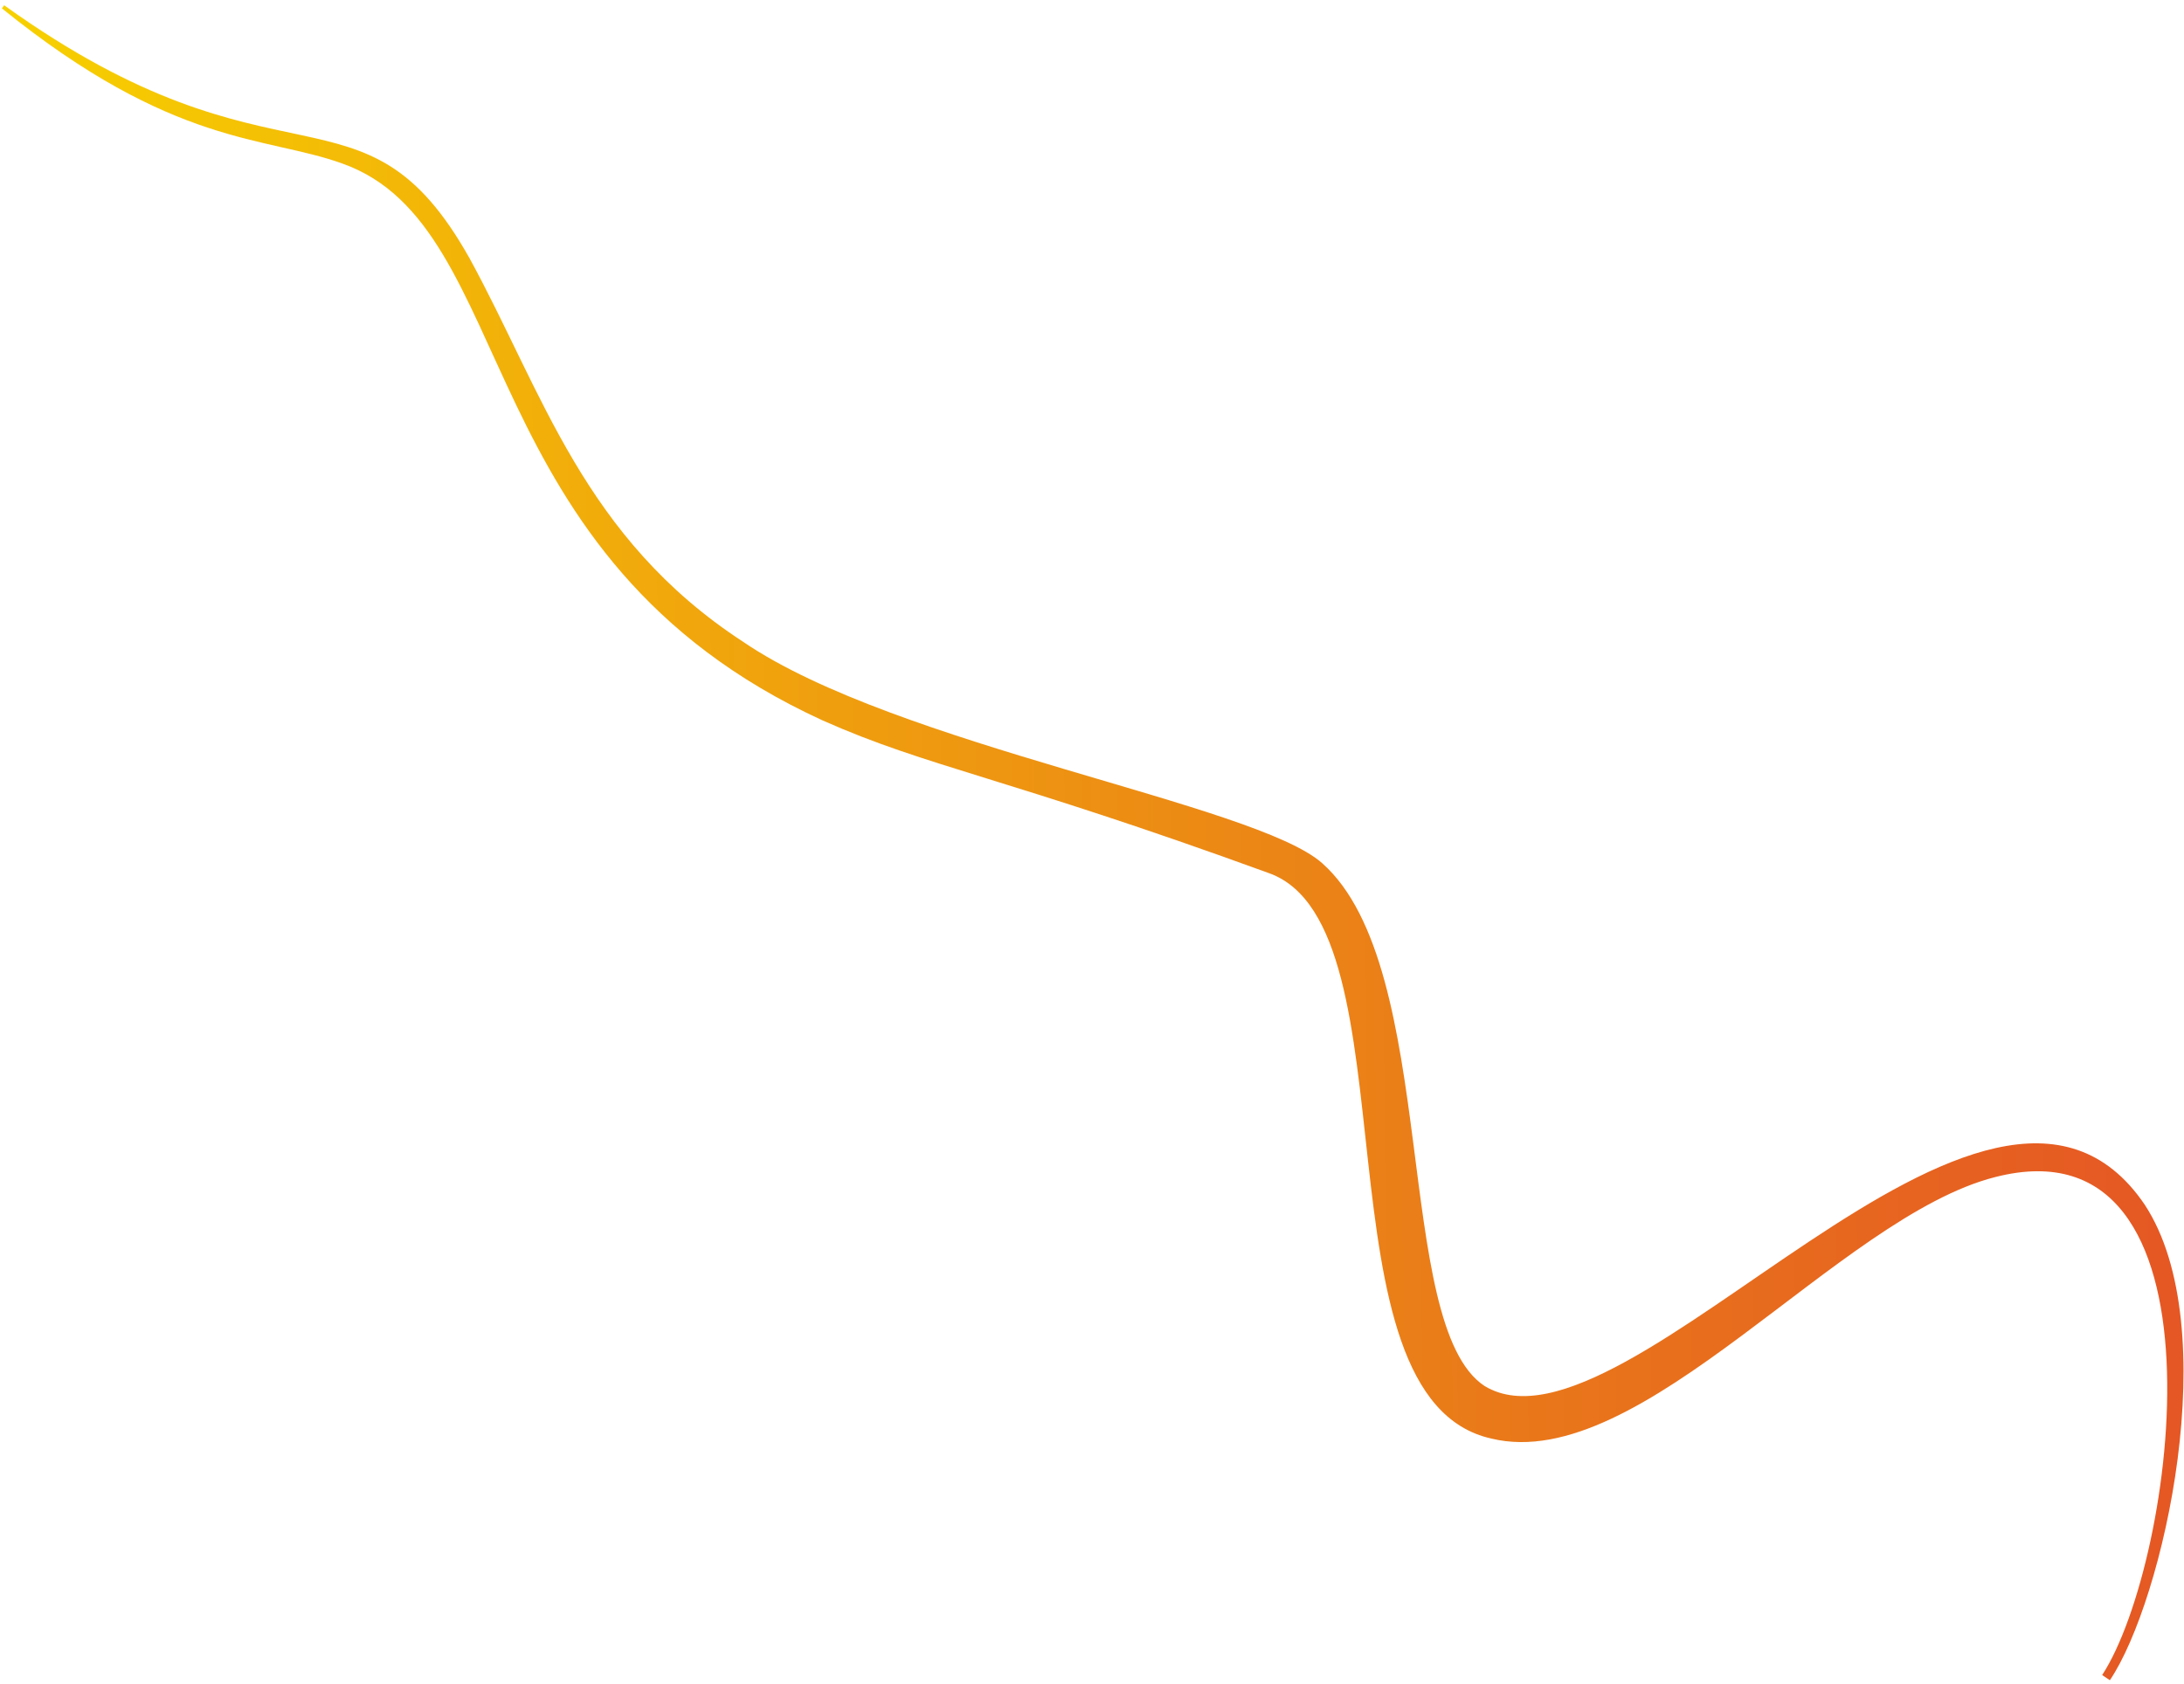 <svg width="345" height="266" viewBox="0 0 345 266" fill="none" xmlns="http://www.w3.org/2000/svg">
<path d="M0.668 0.841C44.36 32.175 57.319 10.835 74.145 40.754C85.785 62.019 92.166 84.953 117.404 101.411C141.592 117.909 198.333 126.955 208.882 136.399C227.527 152.952 219.911 209.426 234.532 218.994C256.989 232.511 314.19 153.99 338.797 190.338C351.55 209.749 341.743 252.952 333.289 265.467L332.074 264.649C343.79 246.64 353.095 176.278 315.207 185.963C290.421 192.22 259.338 233.033 235.61 227.291C207.02 220.986 223.88 146.489 200.53 137.979C158.83 122.786 146.612 121.247 129.945 113.822C73.671 88.058 82.345 35.843 54.071 25.836C41.901 21.433 27.452 23.294 0.297 1.322C0.778 0.69 0.627 0.827 0.675 0.827L0.668 0.841Z" fill="url(#paint0_linear_1780_9926)"/>
<defs>
<linearGradient id="paint0_linear_1780_9926" x1="343.769" y1="131.59" x2="1.051" y2="134.581" gradientUnits="userSpaceOnUse">
<stop stop-color="#E55724"/>
<stop offset="0.24" stop-color="#E8701C"/>
<stop offset="0.76" stop-color="#F2B009"/>
<stop offset="1" stop-color="#F7D100"/>
</linearGradient>
</defs>
</svg>
